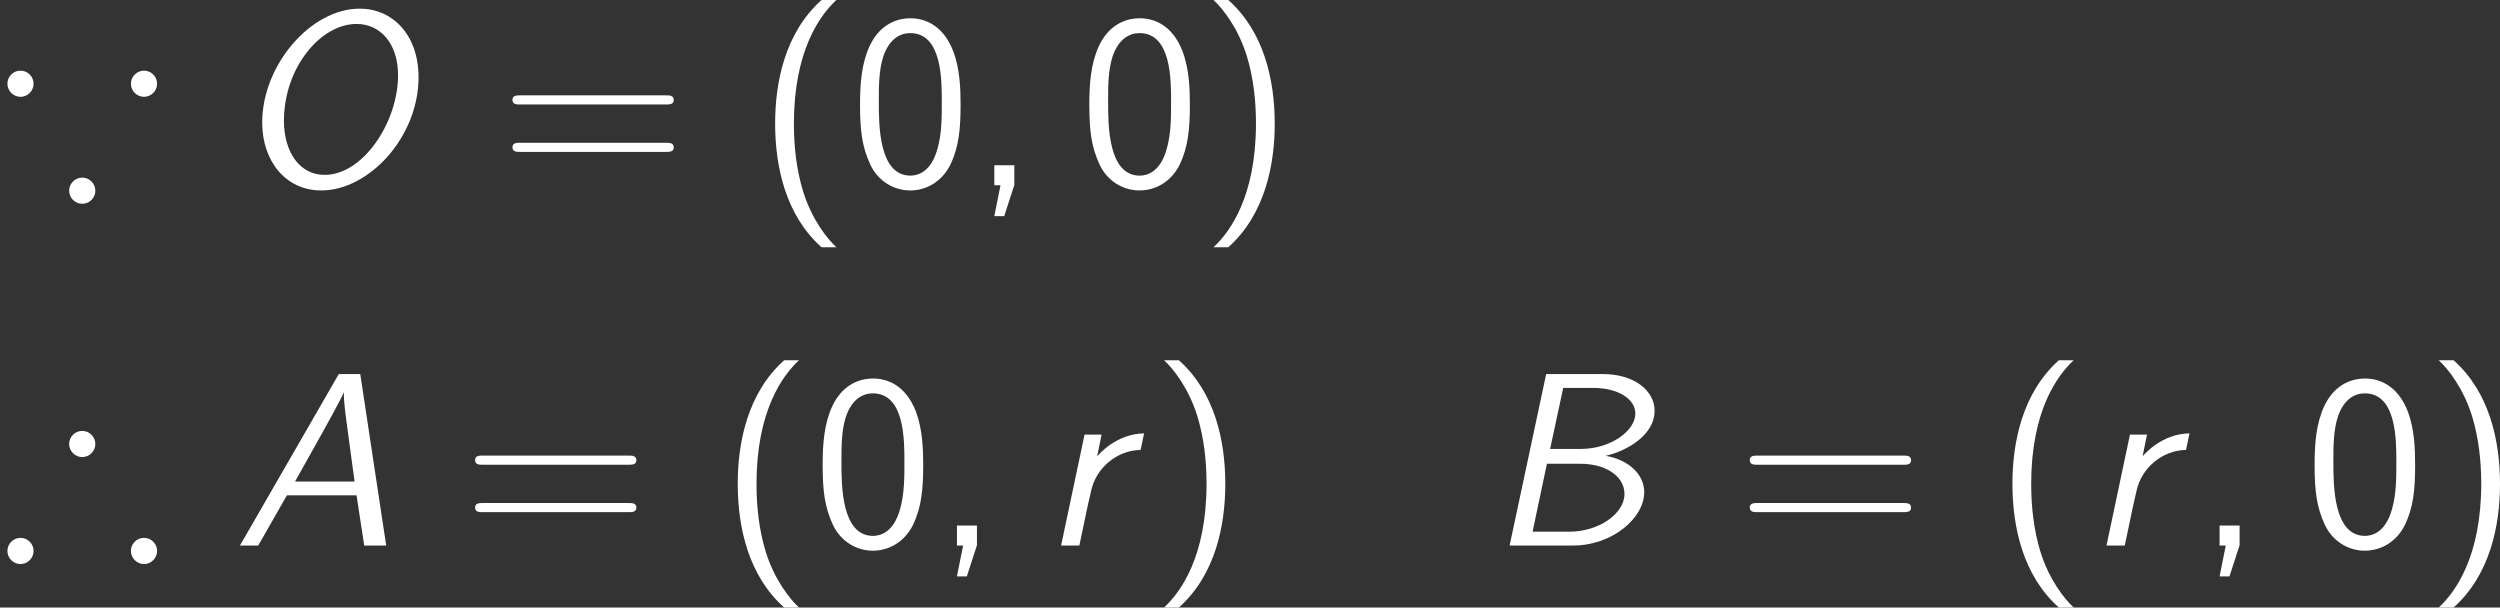 <?xml version="1.0" encoding="UTF-8"?>
<!-- Generated by CodeCogs with dvisvgm 2.9.1 -->
<svg version="1.1" fill="white" xmlns="http://www.w3.org/2000/svg" xmlns:xlink="http://www.w3.org/1999/xlink" width="136.723pt" height="33.224pt" viewBox="-.239 -.302 136.723 33.224">
	<rect x="-.239" y="-.302" width="136.723" height="33.224" fill="#333333" stroke="none"/>
	<defs>
<path id="g2-40" d="M3.18-8.966C1.387-7.364 .933-4.937 .933-2.989C.933-.885 1.447 1.459 3.18 3.001H3.897C3.431 2.57 2.702 1.638 2.283 .287C1.961-.777 1.841-1.889 1.841-2.977C1.841-6.504 3.096-8.225 3.897-8.966H3.18Z"/>
<path id="g2-41" d="M1.363 3.001C3.156 1.399 3.61-1.028 3.61-2.977C3.61-5.081 3.096-7.424 1.363-8.966H.646C1.112-8.536 1.841-7.603 2.26-6.253C2.582-5.189 2.702-4.077 2.702-2.989C2.702 .538 1.447 2.26 .646 3.001H1.363Z"/>
<path id="g2-44" d="M2.104-.012V-.968H1.136V0H1.435L1.136 1.494H1.614L2.104-.012Z"/>
<path id="g2-48" d="M5.356-3.897C5.356-4.698 5.32-5.619 5.009-6.468C4.495-7.807 3.563-8.082 2.929-8.082C2.152-8.082 1.399-7.687 .956-6.743C.562-5.894 .49-4.926 .49-3.897C.49-2.594 .598-1.853 .98-1.016C1.339-.227 2.104 .251 2.917 .251C3.706 .251 4.459-.179 4.866-1.004C5.272-1.853 5.356-2.726 5.356-3.897ZM2.929-.466C1.399-.466 1.399-2.917 1.399-4.041C1.399-4.818 1.399-5.547 1.614-6.229C1.901-7.077 2.427-7.364 2.917-7.364C4.447-7.364 4.447-5.141 4.447-4.041C4.447-3.276 4.447-2.487 4.232-1.745C3.909-.598 3.24-.466 2.929-.466Z"/>
<path id="g2-61" d="M8.07-3.909C8.237-3.909 8.452-3.909 8.452-4.125C8.452-4.352 8.249-4.352 8.07-4.352H1.028C.861-4.352 .646-4.352 .646-4.136C.646-3.909 .849-3.909 1.028-3.909H8.07ZM8.07-1.614C8.237-1.614 8.452-1.614 8.452-1.829C8.452-2.056 8.249-2.056 8.07-2.056H1.028C.861-2.056 .646-2.056 .646-1.841C.646-1.614 .849-1.614 1.028-1.614H8.07Z"/>
<path id="g1-65" d="M2.594-2.427H5.966L6.336 0H7.4L6.145-8.297H5.105L.323 0H1.207L2.594-2.427ZM5.87-3.096H2.989L4.28-5.404C4.435-5.679 5.2-7.054 5.344-7.4H5.356C5.332-7.066 5.44-6.276 5.487-5.93L5.87-3.096Z"/>
<path id="g1-66" d="M2.881-8.297L1.112 0H4.196C6.073 0 7.627-1.327 7.627-2.582C7.627-3.431 6.886-4.148 5.762-4.34C6.922-4.615 8.13-5.416 8.13-6.516C8.13-7.532 7.089-8.297 5.643-8.297H2.881ZM3.072-4.674L3.706-7.627H5.165C6.324-7.627 7.197-7.113 7.197-6.384C7.197-5.559 6.013-4.674 4.555-4.674H3.072ZM2.224-.669L2.917-3.957H4.519C5.846-3.957 6.671-3.3 6.671-2.499C6.671-1.53 5.416-.669 4.005-.669H2.224Z"/>
<path id="g1-79" d="M8.966-5.224C8.966-7.305 7.687-8.548 6.121-8.548C3.742-8.548 1.399-5.81 1.399-3.037C1.399-1.172 2.534 .251 4.256 .251C6.575 .251 8.966-2.343 8.966-5.224ZM4.423-.502C3.18-.502 2.451-1.65 2.451-3.12C2.451-5.667 4.208-7.807 5.966-7.807C7.089-7.807 7.974-6.898 7.974-5.32C7.974-3.061 6.288-.502 4.423-.502Z"/>
<path id="g1-114" d="M4.949-5.428C3.61-5.404 2.786-4.435 2.678-4.316L2.893-5.368H2.068L.933 0H1.817L2.224-1.937L2.391-2.666C2.63-3.742 3.61-4.603 4.782-4.627L4.949-5.428Z"/>
<path id="g0-41" d="M4.615-4.914C4.615-5.26 4.328-5.547 3.981-5.547S3.347-5.26 3.347-4.914S3.634-4.28 3.981-4.28C4.316-4.28 4.615-4.555 4.615-4.914ZM7.603 .263C7.603-.084 7.317-.371 6.97-.371S6.336-.084 6.336 .263S6.623 .897 6.97 .897S7.603 .61 7.603 .263ZM1.626 .263C1.626-.084 1.339-.371 .992-.371S.359-.084 .359 .263S.646 .897 .992 .897S1.626 .61 1.626 .263Z"/>
<path id="g0-42" d="M1.626-4.914C1.626-5.26 1.339-5.547 .992-5.547S.359-5.26 .359-4.914S.646-4.28 .992-4.28C1.327-4.28 1.626-4.555 1.626-4.914ZM4.615 .263C4.615-.084 4.328-.371 3.981-.371S3.347-.084 3.347 .263S3.634 .897 3.981 .897S4.615 .61 4.615 .263ZM7.603-4.914C7.603-5.26 7.317-5.547 6.97-5.547S6.336-5.26 6.336-4.914S6.623-4.28 6.97-4.28C7.305-4.28 7.603-4.555 7.603-4.914Z"/>
</defs>
<g id="page1" transform="matrix(1.13 0 0 1.13 -63.986 -80.795)">
<use x="56.413" y="80.199" xlink:href="#g0-42"/>
<use x="67.704" y="80.199" xlink:href="#g1-79"/>
<use x="80.569" y="80.199" xlink:href="#g2-61"/>
<use x="92.995" y="80.199" xlink:href="#g2-40"/>
<use x="97.547" y="80.199" xlink:href="#g2-48"/>
<use x="103.4" y="80.199" xlink:href="#g2-44"/>
<use x="108.644" y="80.199" xlink:href="#g2-48"/>
<use x="114.497" y="80.199" xlink:href="#g2-41"/>
<use x="56.413" y="97.634" xlink:href="#g0-41"/>
<use x="67.704" y="97.634" xlink:href="#g1-65"/>
<use x="78.76" y="97.634" xlink:href="#g2-61"/>
<use x="91.185" y="97.634" xlink:href="#g2-40"/>
<use x="95.738" y="97.634" xlink:href="#g2-48"/>
<use x="101.591" y="97.634" xlink:href="#g2-44"/>
<use x="106.835" y="97.634" xlink:href="#g1-114"/>
<use x="112.105" y="97.634" xlink:href="#g2-41"/>
<use x="128.363" y="97.634" xlink:href="#g1-66"/>
<use x="140.452" y="97.634" xlink:href="#g2-61"/>
<use x="152.877" y="97.634" xlink:href="#g2-40"/>
<use x="157.43" y="97.634" xlink:href="#g1-114"/>
<use x="162.7" y="97.634" xlink:href="#g2-44"/>
<use x="167.944" y="97.634" xlink:href="#g2-48"/>
<use x="173.797" y="97.634" xlink:href="#g2-41"/>
</g>
</svg>
